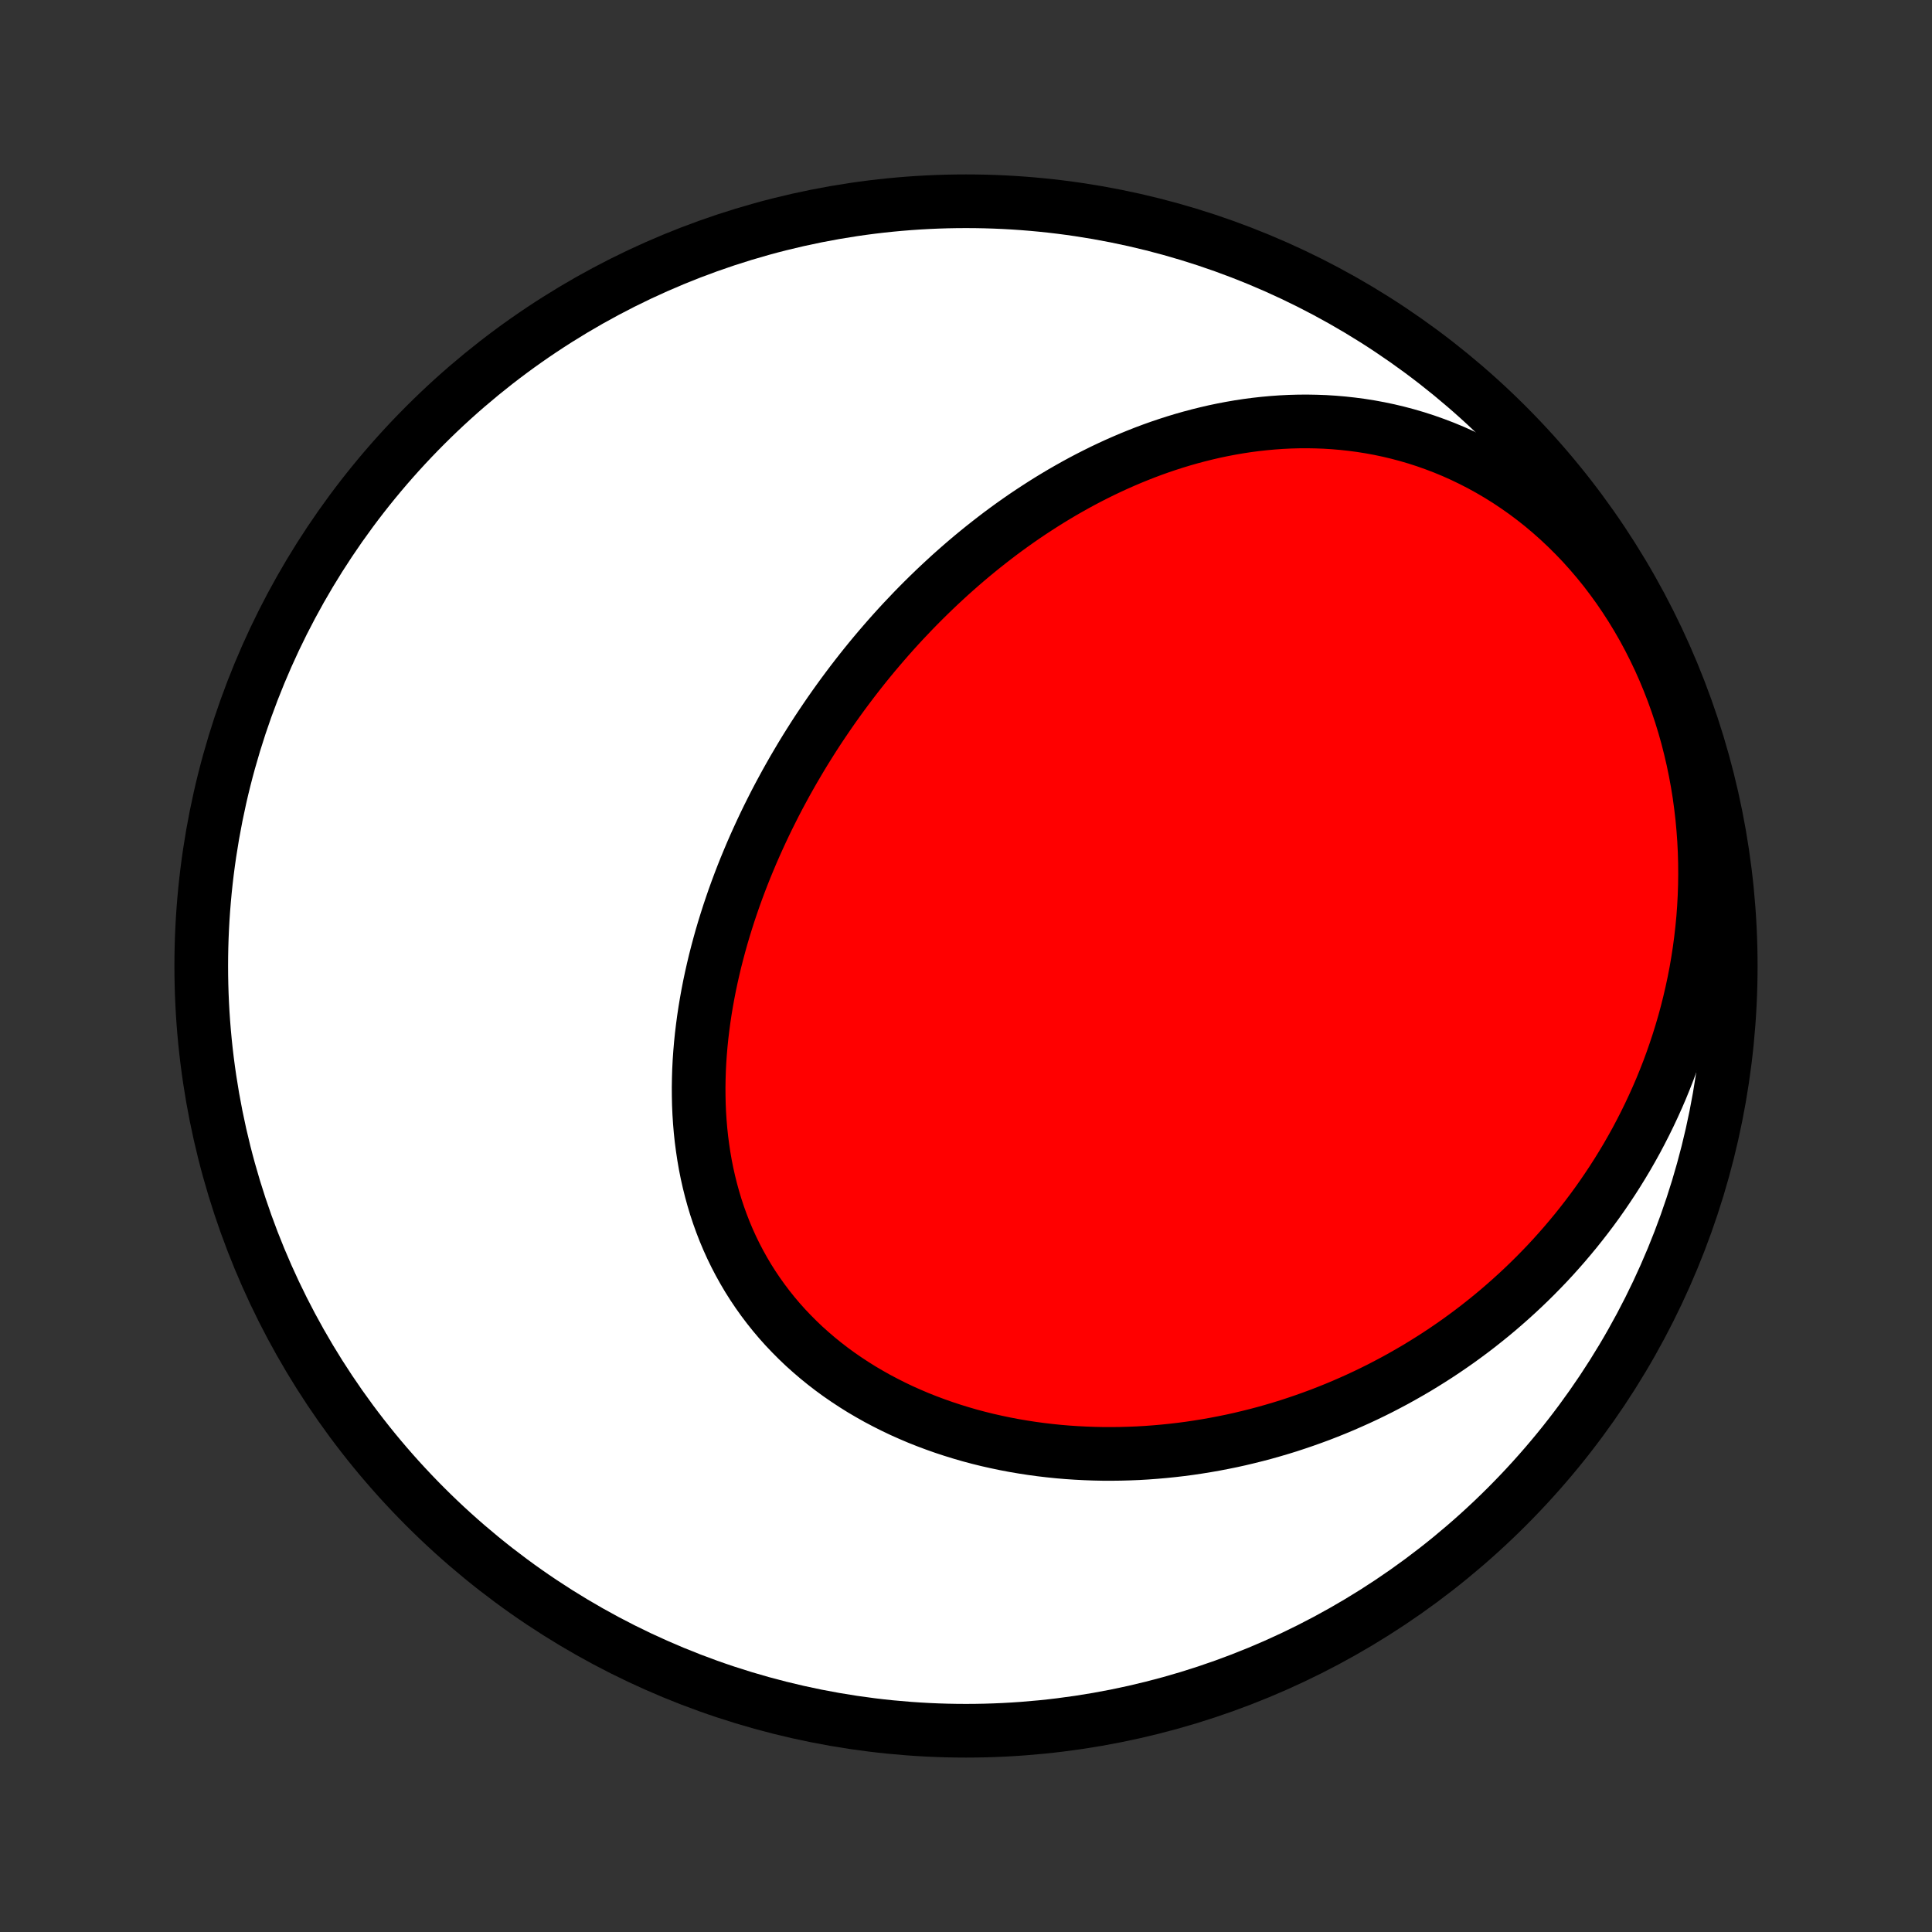<?xml version="1.0" encoding="utf-8" standalone="no"?>
<!DOCTYPE svg PUBLIC "-//W3C//DTD SVG 1.1//EN"
  "http://www.w3.org/Graphics/SVG/1.1/DTD/svg11.dtd">
<!-- Created with matplotlib (http://matplotlib.org/) -->
<svg height="72pt" version="1.1" viewBox="0 0 72 72" width="72pt" xmlns="http://www.w3.org/2000/svg" xmlns:xlink="http://www.w3.org/1999/xlink">
 <rect x="0" y="0" width="72" height="72" fill="#333333" stroke="none"/>
 <defs>
  <style type="text/css">
*{stroke-linecap:butt;stroke-linejoin:round;}
  </style>
 </defs>
 <g id="figure_1">
  <g id="patch_1">
   <path d="
M0 72
L72 72
L72 0
L0 0
z
" style="fill:none;"/>
  </g>
  <g id="axes_1">
   <g id="PatchCollection_1">
    <defs>
     <path d="
M36 -7.5
C43.558 -7.5 50.808 -10.503 56.153 -15.848
C61.497 -21.192 64.5 -28.442 64.5 -36
C64.5 -43.558 61.497 -50.808 56.153 -56.153
C50.808 -61.497 43.558 -64.5 36 -64.5
C28.442 -64.5 21.192 -61.497 15.848 -56.153
C10.503 -50.808 7.5 -43.558 7.5 -36
C7.5 -28.442 10.503 -21.192 15.848 -15.848
C21.192 -10.503 28.442 -7.5 36 -7.5
z
" id="C0_0_a811fe30f3"/>
     <path d="
M33.667 -48.854
L33.483 -48.655
L33.301 -48.454
L33.121 -48.252
L32.943 -48.048
L32.766 -47.842
L32.59 -47.634
L32.417 -47.425
L32.245 -47.213
L32.075 -47
L31.906 -46.784
L31.739 -46.567
L31.574 -46.348
L31.41 -46.127
L31.248 -45.904
L31.088 -45.68
L30.929 -45.453
L30.772 -45.224
L30.616 -44.993
L30.462 -44.761
L30.31 -44.526
L30.16 -44.289
L30.011 -44.05
L29.864 -43.809
L29.72 -43.566
L29.576 -43.321
L29.435 -43.073
L29.295 -42.824
L29.158 -42.572
L29.022 -42.319
L28.888 -42.063
L28.757 -41.804
L28.627 -41.544
L28.5 -41.282
L28.375 -41.017
L28.252 -40.75
L28.131 -40.481
L28.012 -40.209
L27.897 -39.935
L27.783 -39.66
L27.672 -39.381
L27.564 -39.101
L27.459 -38.819
L27.356 -38.534
L27.257 -38.247
L27.16 -37.958
L27.067 -37.667
L26.976 -37.373
L26.889 -37.078
L26.806 -36.781
L26.726 -36.481
L26.649 -36.18
L26.577 -35.877
L26.508 -35.572
L26.443 -35.265
L26.383 -34.957
L26.327 -34.647
L26.275 -34.335
L26.228 -34.022
L26.186 -33.707
L26.148 -33.392
L26.116 -33.075
L26.089 -32.757
L26.067 -32.438
L26.051 -32.118
L26.041 -31.797
L26.036 -31.476
L26.038 -31.155
L26.045 -30.833
L26.059 -30.512
L26.08 -30.19
L26.107 -29.869
L26.141 -29.548
L26.183 -29.228
L26.231 -28.908
L26.286 -28.59
L26.349 -28.273
L26.42 -27.957
L26.498 -27.644
L26.584 -27.332
L26.677 -27.022
L26.779 -26.714
L26.889 -26.409
L27.006 -26.107
L27.132 -25.808
L27.266 -25.512
L27.408 -25.22
L27.559 -24.931
L27.717 -24.647
L27.883 -24.366
L28.058 -24.09
L28.24 -23.819
L28.43 -23.552
L28.628 -23.29
L28.833 -23.033
L29.046 -22.781
L29.266 -22.535
L29.494 -22.295
L29.728 -22.06
L29.968 -21.831
L30.216 -21.609
L30.469 -21.392
L30.729 -21.181
L30.994 -20.977
L31.265 -20.779
L31.542 -20.588
L31.823 -20.403
L32.109 -20.224
L32.4 -20.053
L32.695 -19.887
L32.994 -19.729
L33.296 -19.577
L33.602 -19.431
L33.912 -19.293
L34.224 -19.16
L34.539 -19.035
L34.857 -18.916
L35.177 -18.803
L35.499 -18.697
L35.823 -18.597
L36.148 -18.503
L36.475 -18.416
L36.803 -18.335
L37.132 -18.261
L37.462 -18.192
L37.793 -18.129
L38.124 -18.073
L38.455 -18.022
L38.786 -17.977
L39.118 -17.938
L39.449 -17.904
L39.781 -17.876
L40.111 -17.854
L40.442 -17.837
L40.771 -17.825
L41.1 -17.818
L41.429 -17.817
L41.756 -17.821
L42.082 -17.83
L42.408 -17.843
L42.732 -17.862
L43.055 -17.886
L43.376 -17.914
L43.697 -17.947
L44.016 -17.984
L44.333 -18.026
L44.649 -18.073
L44.964 -18.124
L45.277 -18.179
L45.588 -18.239
L45.898 -18.302
L46.206 -18.37
L46.512 -18.443
L46.817 -18.519
L47.12 -18.599
L47.421 -18.684
L47.72 -18.772
L48.018 -18.864
L48.313 -18.961
L48.607 -19.061
L48.899 -19.165
L49.19 -19.272
L49.478 -19.384
L49.764 -19.499
L50.049 -19.618
L50.331 -19.741
L50.612 -19.867
L50.891 -19.997
L51.168 -20.131
L51.443 -20.268
L51.716 -20.41
L51.987 -20.554
L52.256 -20.703
L52.523 -20.855
L52.789 -21.01
L53.052 -21.17
L53.313 -21.333
L53.572 -21.499
L53.83 -21.67
L54.085 -21.844
L54.338 -22.021
L54.589 -22.203
L54.838 -22.388
L55.085 -22.577
L55.329 -22.77
L55.572 -22.966
L55.812 -23.166
L56.05 -23.371
L56.286 -23.579
L56.52 -23.791
L56.751 -24.006
L56.98 -24.226
L57.207 -24.45
L57.431 -24.678
L57.653 -24.909
L57.872 -25.145
L58.088 -25.385
L58.302 -25.629
L58.513 -25.878
L58.722 -26.13
L58.927 -26.387
L59.13 -26.648
L59.33 -26.913
L59.527 -27.183
L59.72 -27.457
L59.91 -27.736
L60.097 -28.018
L60.281 -28.306
L60.461 -28.598
L60.638 -28.894
L60.81 -29.195
L60.98 -29.501
L61.144 -29.811
L61.305 -30.126
L61.462 -30.446
L61.614 -30.77
L61.762 -31.098
L61.906 -31.432
L62.044 -31.77
L62.178 -32.112
L62.306 -32.46
L62.429 -32.812
L62.547 -33.168
L62.659 -33.529
L62.766 -33.894
L62.866 -34.264
L62.96 -34.638
L63.048 -35.017
L63.13 -35.399
L63.205 -35.786
L63.272 -36.176
L63.333 -36.571
L63.386 -36.969
L63.432 -37.371
L63.471 -37.776
L63.501 -38.184
L63.523 -38.596
L63.537 -39.01
L63.542 -39.427
L63.539 -39.846
L63.527 -40.268
L63.506 -40.691
L63.475 -41.116
L63.436 -41.542
L63.386 -41.969
L63.328 -42.397
L63.259 -42.825
L63.18 -43.252
L63.092 -43.679
L62.993 -44.105
L62.885 -44.53
L62.766 -44.953
L62.637 -45.374
L62.497 -45.792
L62.348 -46.207
L62.188 -46.618
L62.019 -47.025
L61.84 -47.428
L61.65 -47.825
L61.451 -48.218
L61.243 -48.604
L61.025 -48.983
L60.798 -49.356
L60.562 -49.722
L60.318 -50.08
L60.065 -50.429
L59.805 -50.771
L59.536 -51.103
L59.26 -51.426
L58.978 -51.74
L58.688 -52.043
L58.392 -52.337
L58.091 -52.62
L57.784 -52.893
L57.472 -53.156
L57.155 -53.407
L56.834 -53.648
L56.508 -53.877
L56.18 -54.096
L55.848 -54.303
L55.514 -54.499
L55.176 -54.685
L54.837 -54.859
L54.497 -55.023
L54.155 -55.176
L53.812 -55.318
L53.468 -55.449
L53.124 -55.571
L52.78 -55.682
L52.435 -55.783
L52.092 -55.874
L51.748 -55.956
L51.406 -56.028
L51.065 -56.091
L50.724 -56.145
L50.386 -56.19
L50.049 -56.227
L49.713 -56.256
L49.38 -56.277
L49.048 -56.289
L48.719 -56.295
L48.392 -56.293
L48.067 -56.284
L47.745 -56.268
L47.425 -56.245
L47.108 -56.216
L46.793 -56.181
L46.481 -56.14
L46.172 -56.093
L45.865 -56.04
L45.561 -55.982
L45.26 -55.919
L44.962 -55.85
L44.667 -55.777
L44.374 -55.699
L44.085 -55.617
L43.798 -55.53
L43.514 -55.439
L43.233 -55.344
L42.955 -55.245
L42.679 -55.142
L42.407 -55.035
L42.137 -54.925
L41.87 -54.811
L41.605 -54.694
L41.344 -54.574
L41.085 -54.451
L40.829 -54.324
L40.575 -54.195
L40.324 -54.063
L40.076 -53.928
L39.83 -53.79
L39.586 -53.65
L39.346 -53.507
L39.107 -53.362
L38.871 -53.214
L38.638 -53.064
L38.406 -52.912
L38.177 -52.758
L37.951 -52.601
L37.726 -52.442
L37.504 -52.281
L37.284 -52.118
L37.066 -51.952
L36.851 -51.785
L36.637 -51.616
L36.426 -51.445
L36.216 -51.272
L36.009 -51.097
L35.803 -50.92
L35.6 -50.741
L35.398 -50.561
L35.199 -50.378
L35.001 -50.194
L34.805 -50.008
L34.611 -49.82
L34.418 -49.63
L34.228 -49.439
L34.039 -49.246
z
" id="C0_1_b4b6fbd7ec"/>
    </defs>
    <g clip-path="url(#p1bffca34e9)">
     <use style="fill:#ffffff;stroke:#000000;stroke-width:2.0;" x="0.0" xlink:href="#C0_0_a811fe30f3" y="72.0"/>
    </g>
    <g clip-path="url(#p1bffca34e9)">
     <use style="fill:#ff0000;stroke:#000000;stroke-width:2.0;" x="0.0" xlink:href="#C0_1_b4b6fbd7ec" y="72.0"/>
    </g>
   </g>
  </g>
 </g>
 <defs>
  <clipPath id="p1bffca34e9">
   <rect height="72.0" width="72.0" x="0.0" y="0.0"/>
  </clipPath>
 </defs>
</svg>
